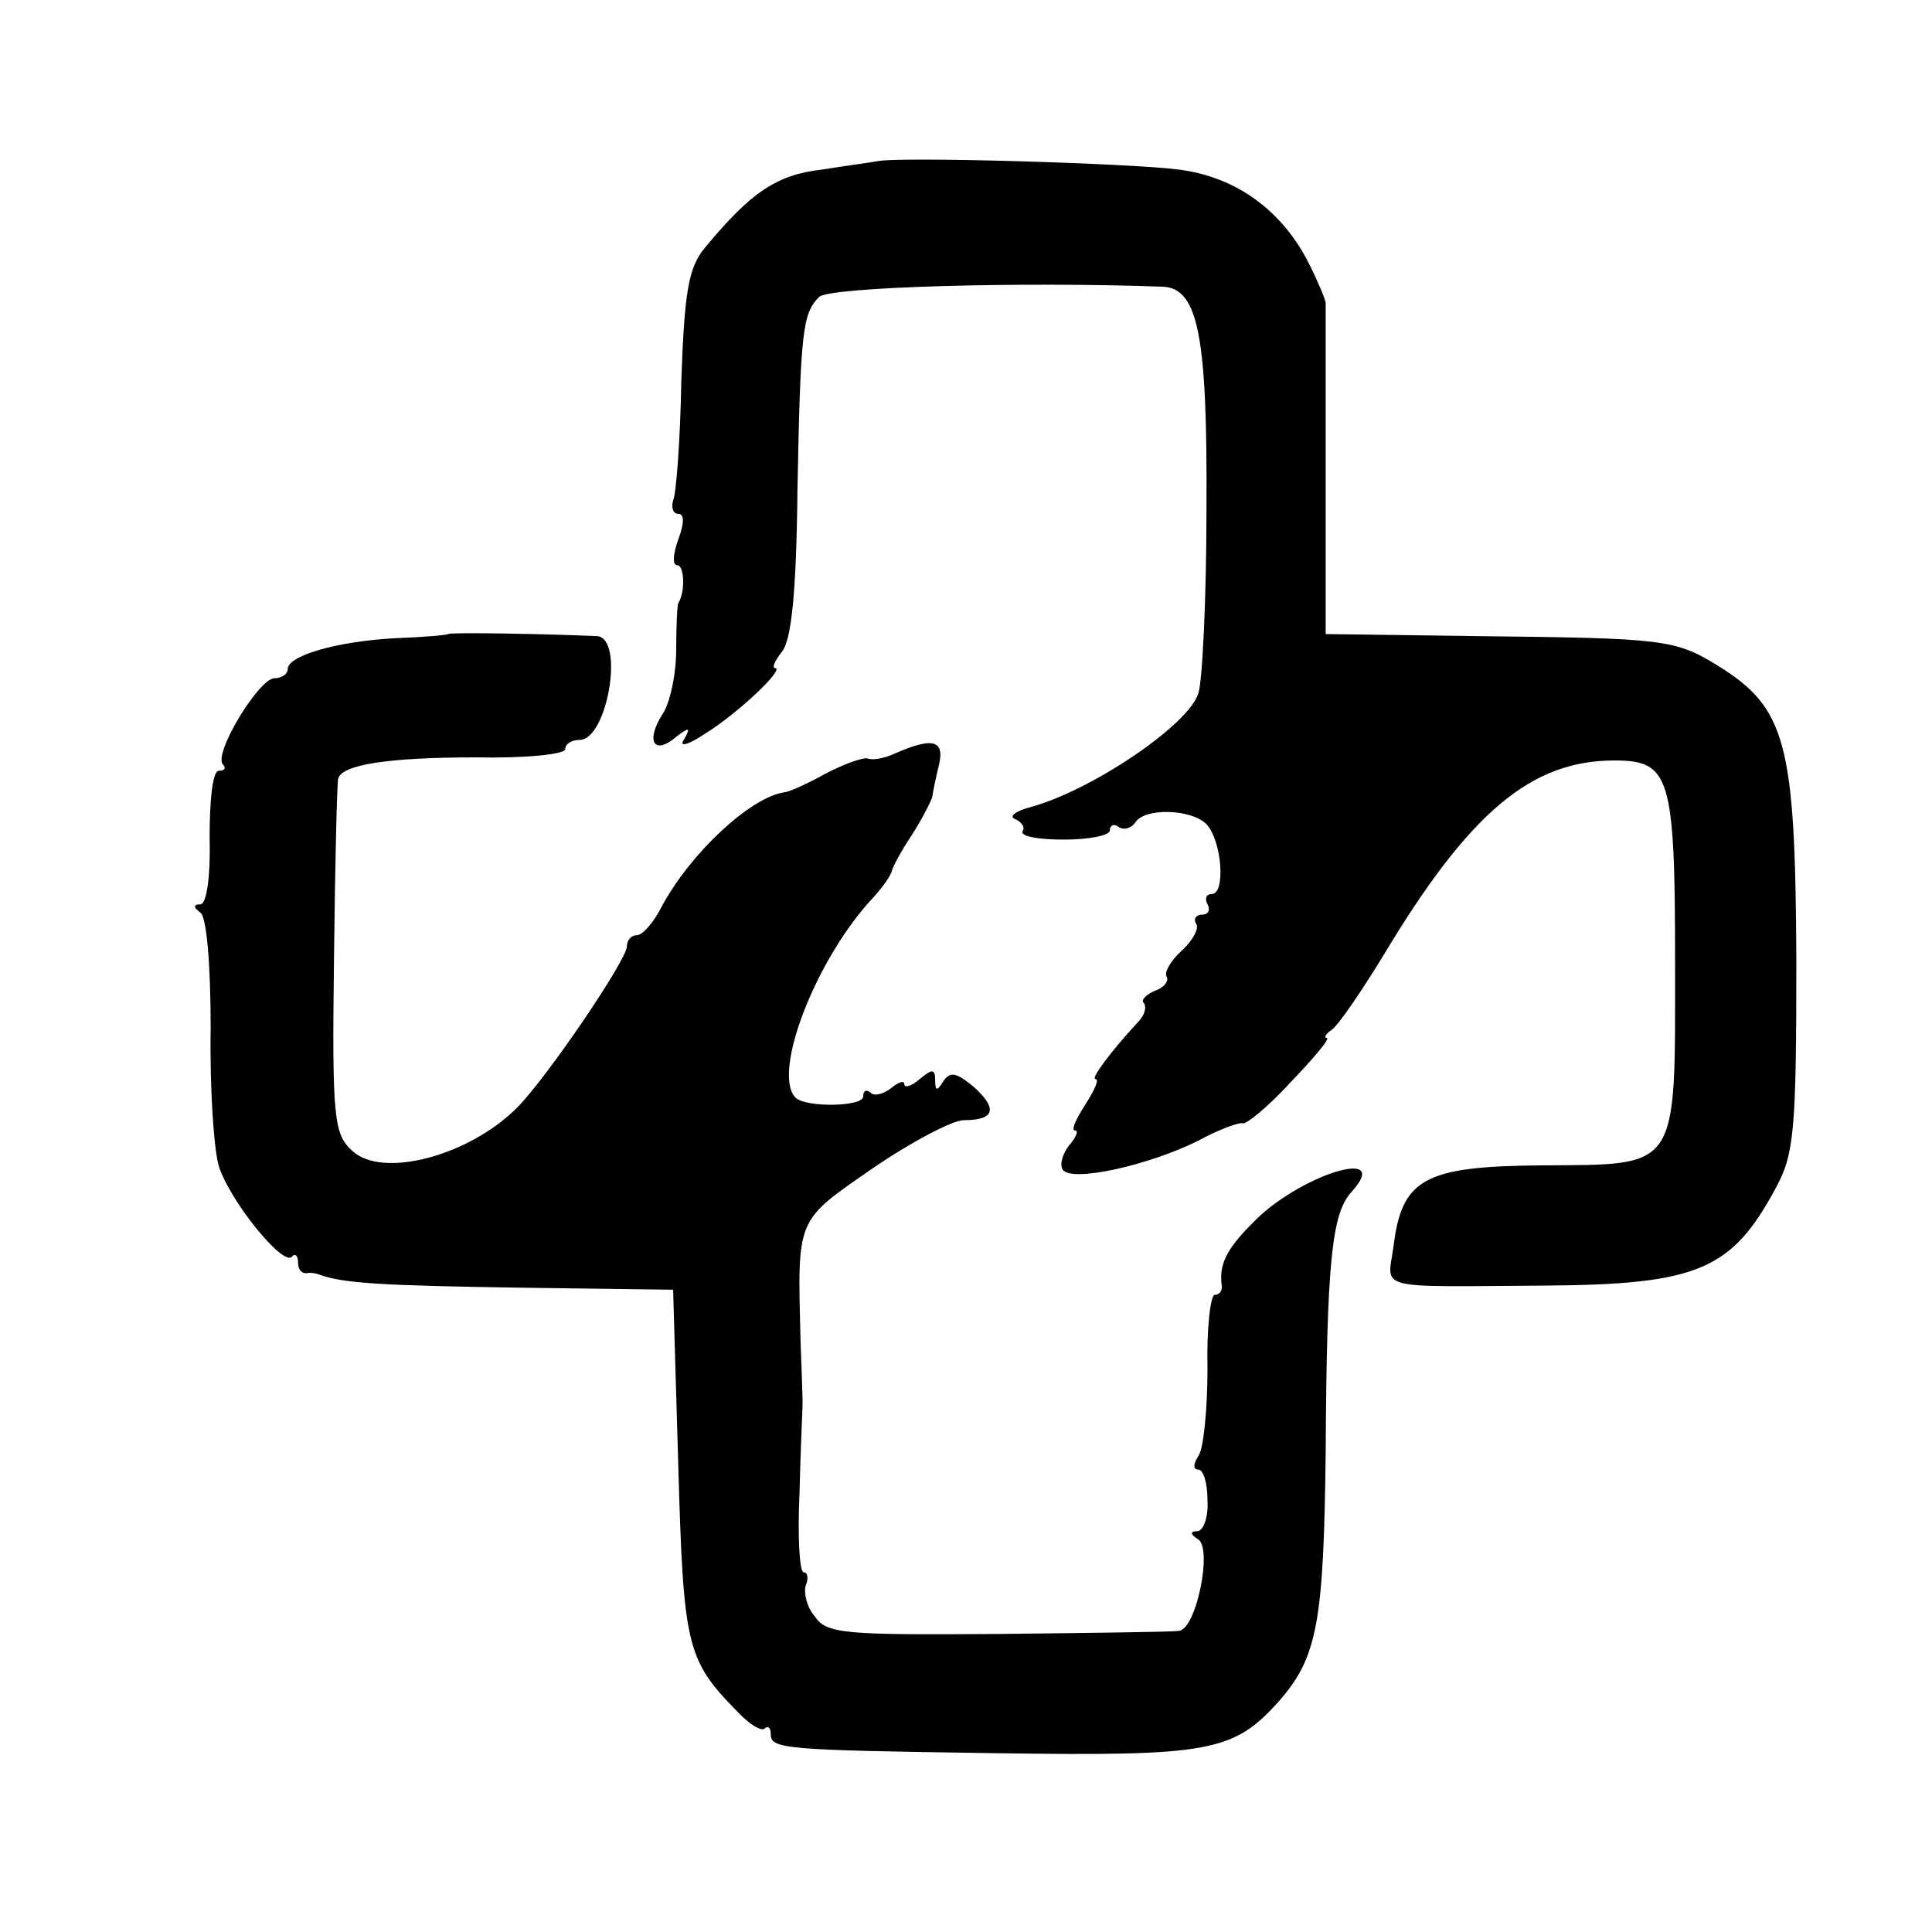 <?xml version="1.0" standalone="no"?>
<!DOCTYPE svg PUBLIC "-//W3C//DTD SVG 20010904//EN"
 "http://www.w3.org/TR/2001/REC-SVG-20010904/DTD/svg10.dtd">
<svg version="1.0" xmlns="http://www.w3.org/2000/svg"
 width="188pt" height="188pt" viewBox="0 0 188 188"
 preserveAspectRatio="xMidYMid meet">
<g transform="translate(0,188) scale(0.1,-0.1)"
fill="#000000" stroke="none">
<path d="M853 1723 c-5 -1 -28 -4 -53 -8 -45 -5 -70 -23 -114 -76 -16 -19 -20
-43 -23 -129 -1 -58 -5 -111 -8 -117 -2 -7 0 -13 5 -13 6 0 6 -9 0 -25 -5 -14
-6 -25 -1 -25 7 0 8 -26 1 -37 -1 -2 -2 -22 -2 -45 0 -24 -6 -53 -14 -64 -16
-26 -7 -39 14 -21 13 10 14 9 8 -2 -6 -8 2 -7 20 5 31 19 79 64 68 64 -3 0 0
7 7 16 9 11 14 57 15 158 3 154 5 171 21 187 10 10 200 15 335 10 34 -2 43
-48 42 -216 0 -88 -4 -169 -8 -180 -10 -31 -104 -94 -162 -110 -16 -4 -23 -10
-16 -12 6 -3 10 -8 7 -12 -2 -5 16 -8 40 -8 25 0 45 4 45 9 0 5 4 7 9 3 5 -3
12 -1 16 5 9 14 54 13 69 -2 15 -16 19 -68 5 -68 -5 0 -7 -4 -4 -10 3 -5 1
-10 -5 -10 -6 0 -9 -4 -6 -9 3 -4 -3 -16 -14 -26 -11 -10 -17 -21 -15 -25 3
-4 -2 -11 -11 -14 -9 -4 -14 -9 -11 -12 3 -4 1 -12 -6 -19 -26 -28 -46 -55
-41 -55 4 0 -1 -11 -10 -25 -9 -14 -14 -25 -10 -25 4 0 1 -7 -6 -15 -6 -8 -9
-18 -6 -23 8 -13 84 4 132 28 20 11 40 18 43 17 3 -2 25 16 47 40 23 24 39 43
35 43 -3 0 -1 4 5 8 6 4 28 36 50 72 84 140 144 190 225 190 54 0 59 -15 59
-196 0 -205 5 -197 -131 -198 -113 -1 -135 -13 -143 -79 -6 -43 -20 -39 146
-38 150 1 183 15 226 95 18 33 20 56 20 223 -1 210 -10 244 -76 285 -42 26
-53 27 -234 29 l-148 2 0 158 c0 88 0 161 0 164 0 3 -7 20 -16 38 -26 52 -71
85 -127 92 -44 6 -275 13 -294 8z"/>
<path d="M436 1263 c-1 -1 -24 -3 -51 -4 -57 -3 -105 -17 -105 -30 0 -5 -6 -9
-13 -9 -15 0 -60 -74 -50 -84 3 -3 2 -6 -4 -6 -6 0 -9 -27 -9 -65 1 -38 -3
-65 -9 -65 -7 0 -7 -3 0 -8 6 -4 10 -50 10 -112 -1 -58 3 -118 8 -135 11 -34
62 -97 71 -88 3 4 6 1 6 -5 0 -7 3 -11 8 -11 4 1 9 0 12 -1 23 -9 65 -11 195
-13 l150 -2 5 -170 c5 -177 8 -190 57 -240 12 -13 24 -20 27 -17 3 3 6 1 6 -5
0 -15 10 -16 219 -19 207 -3 231 1 275 50 38 43 44 77 46 241 1 188 6 234 25
255 42 46 -53 16 -97 -31 -26 -26 -32 -41 -29 -61 0 -5 -3 -8 -7 -8 -4 0 -8
-33 -7 -72 0 -40 -4 -79 -9 -85 -5 -8 -5 -13 0 -13 5 0 9 -13 9 -30 1 -16 -4
-30 -10 -30 -7 0 -7 -3 1 -8 14 -9 -2 -88 -19 -89 -6 -1 -86 -2 -177 -3 -147
-1 -166 0 -177 17 -8 9 -11 23 -9 30 3 7 2 13 -2 13 -4 0 -6 35 -4 77 1 43 3
83 3 88 0 6 -1 33 -2 60 -3 121 -5 116 70 168 38 26 78 47 89 47 30 0 33 11
10 32 -17 14 -23 16 -30 6 -6 -10 -8 -10 -8 1 0 11 -3 11 -15 1 -8 -7 -15 -9
-15 -5 0 4 -6 2 -13 -4 -8 -6 -17 -8 -20 -4 -4 3 -7 2 -7 -4 0 -10 -56 -11
-66 -1 -23 24 20 136 77 196 8 9 16 20 17 25 1 4 9 19 19 34 9 14 18 31 20 37
1 6 4 21 7 33 5 23 -7 26 -45 9 -9 -4 -20 -6 -25 -4 -5 1 -24 -6 -41 -15 -18
-10 -36 -18 -40 -18 -33 -5 -91 -59 -119 -111 -8 -16 -19 -28 -24 -28 -6 0
-10 -5 -10 -11 0 -13 -78 -128 -107 -157 -47 -47 -131 -69 -160 -42 -18 16
-20 31 -18 186 1 93 3 172 4 176 3 14 49 21 134 21 48 -1 87 3 87 8 0 5 6 9
14 9 27 0 44 99 17 101 -44 2 -143 4 -145 2z"/>
</g>
</svg>
